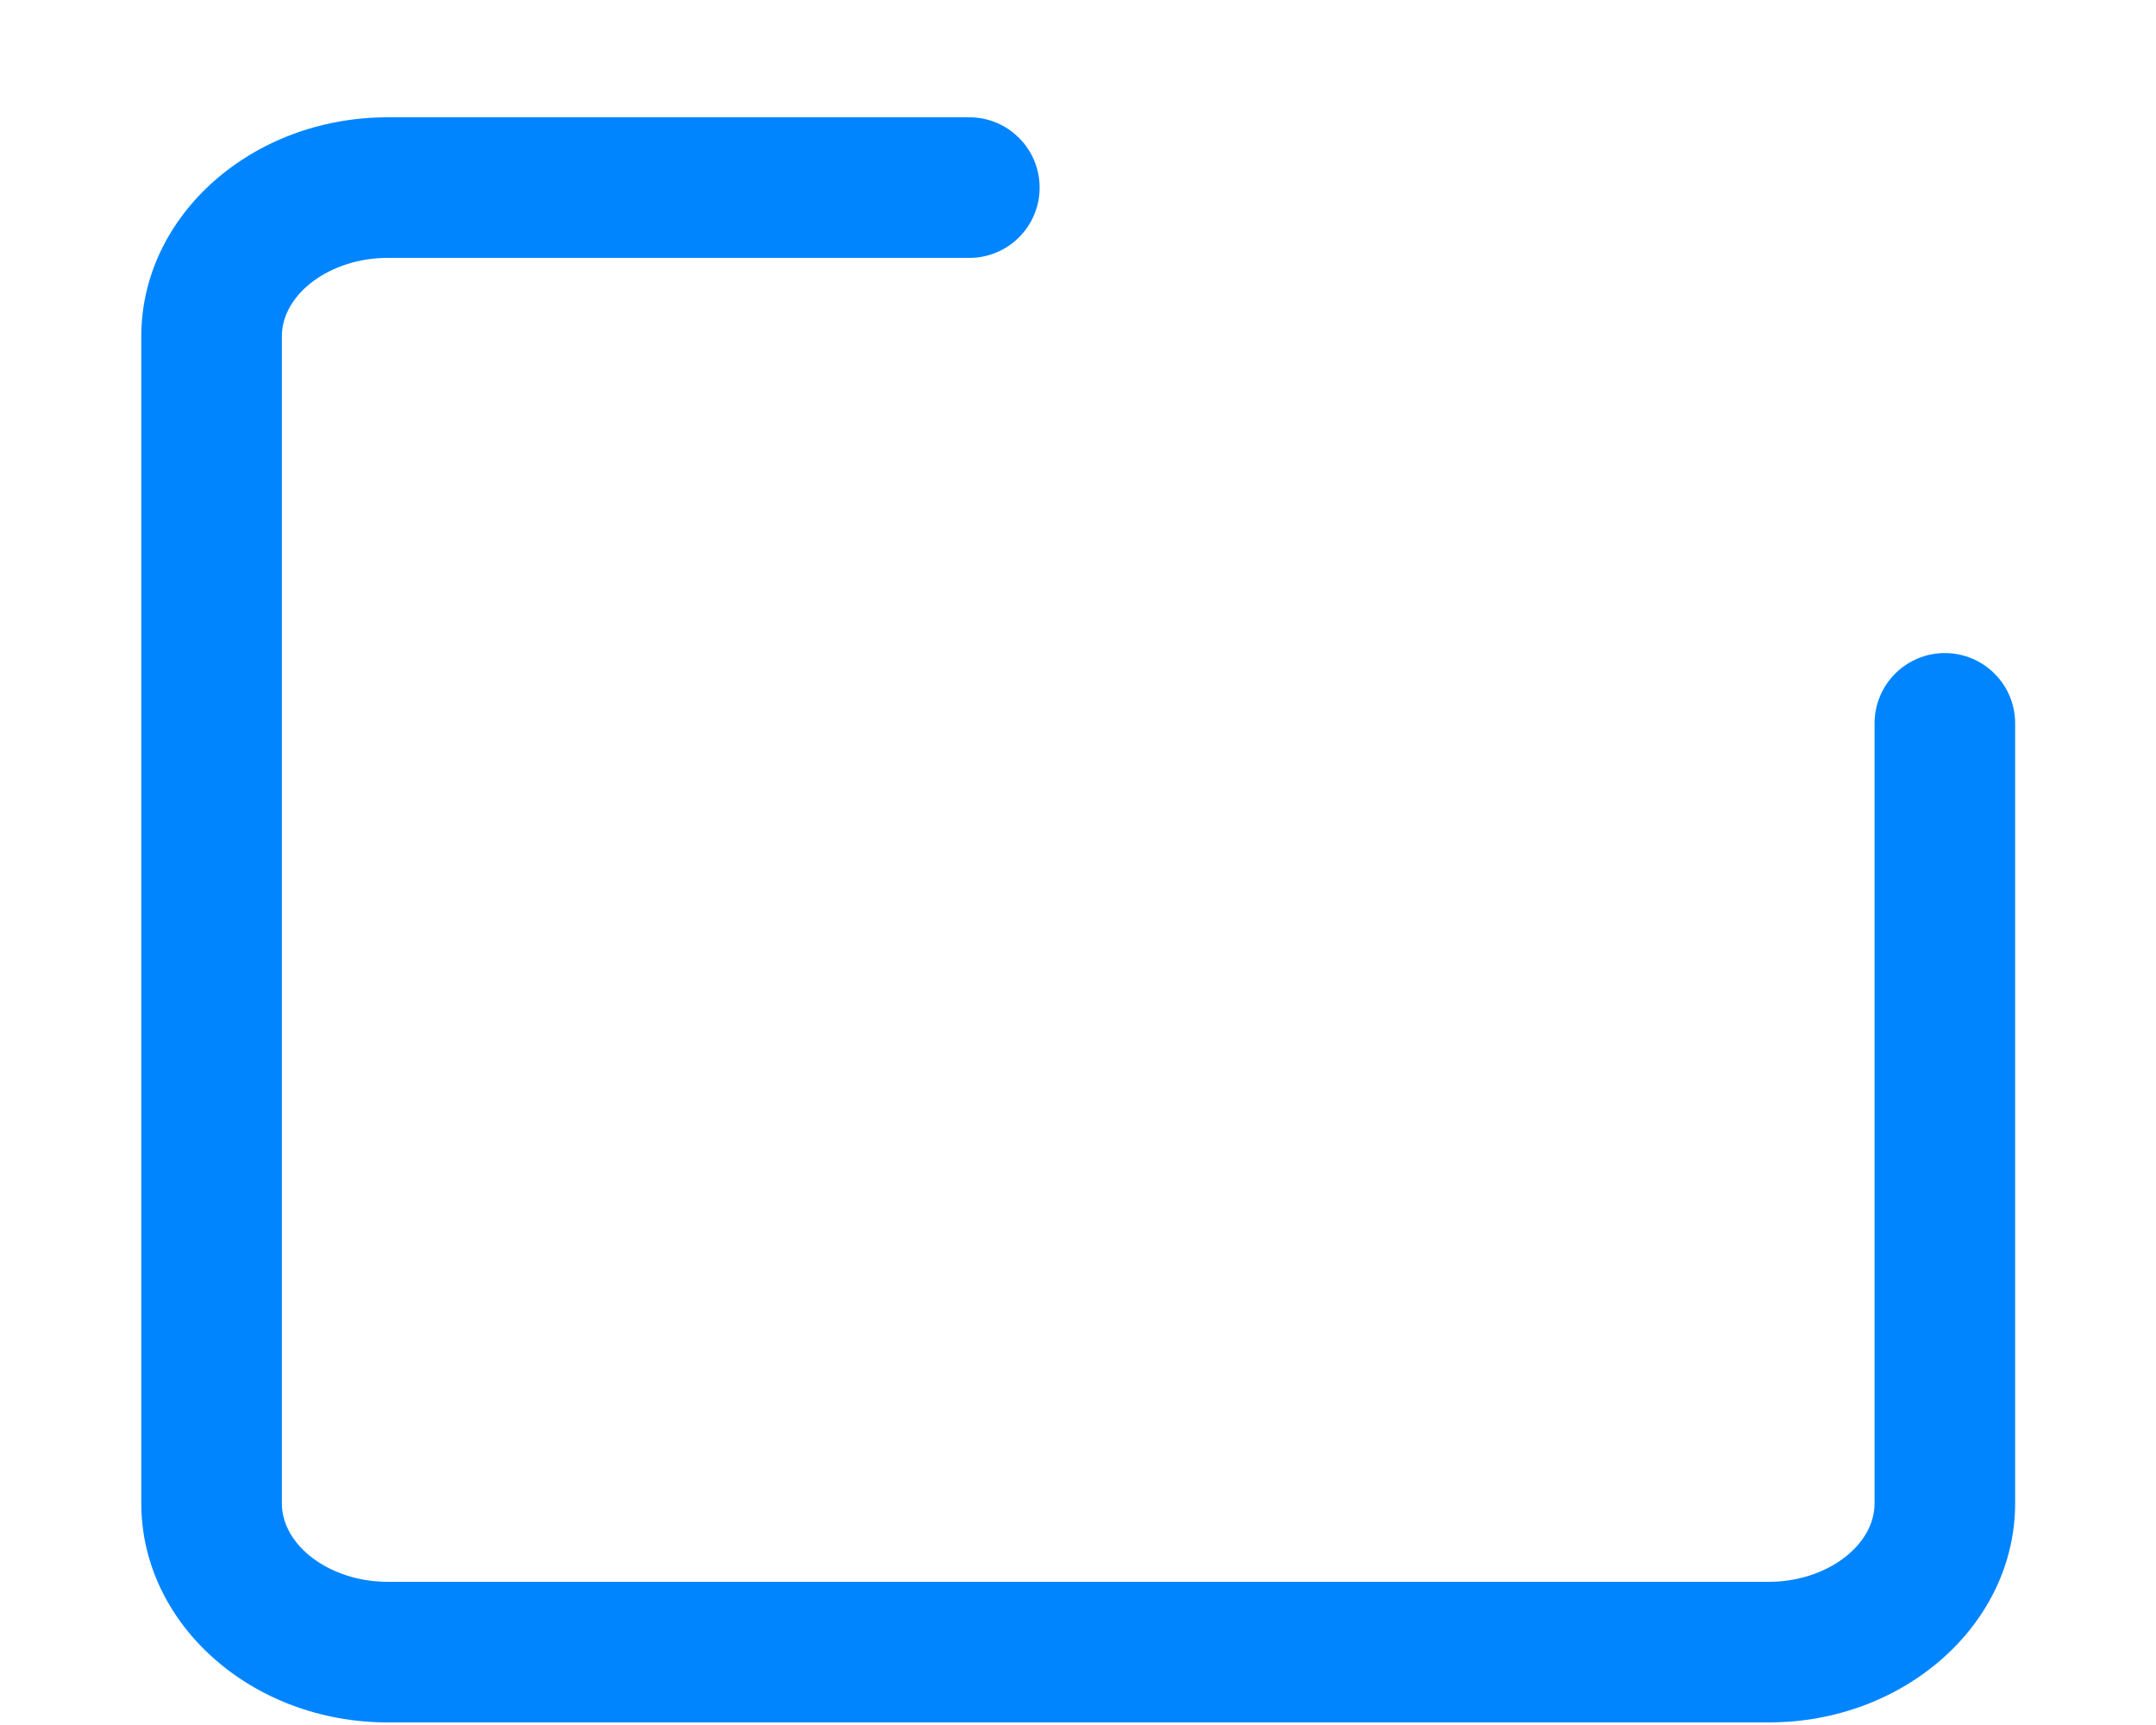 ﻿<?xml version="1.0" encoding="utf-8"?>
<svg version="1.1" xmlns:xlink="http://www.w3.org/1999/xlink" width="15px" height="12px" xmlns="http://www.w3.org/2000/svg">
  <g transform="matrix(1 0 0 1 -1397 -155 )">
    <path d="M 14.02 5.032  C 14.02 4.762  13.801 4.543  13.531 4.543  C 13.261 4.543  13.042 4.762  13.042 5.032  L 13.042 10.458  C 13.042 10.754  12.705 11.004  12.306 11.004  L 2.697 11.004  C 2.298 11.004  1.961 10.754  1.961 10.458  L 1.961 2.34  C 1.961 2.044  2.298 1.794  2.697 1.794  L 6.744 1.794  C 7.014 1.794  7.233 1.575  7.233 1.305  C 7.233 1.035  7.014 0.816  6.744 0.816  L 2.697 0.816  C 1.752 0.816  0.983 1.5  0.983 2.34  L 0.983 10.458  C 0.983 11.298  1.752 11.982  2.697 11.982  L 12.306 11.982  C 13.251 11.982  14.02 11.298  14.02 10.458  L 14.02 5.032  Z " fill-rule="nonzero" fill="#0085ff" stroke="none" transform="matrix(1 0 0 1 1397 155 )" />
  </g>
</svg>